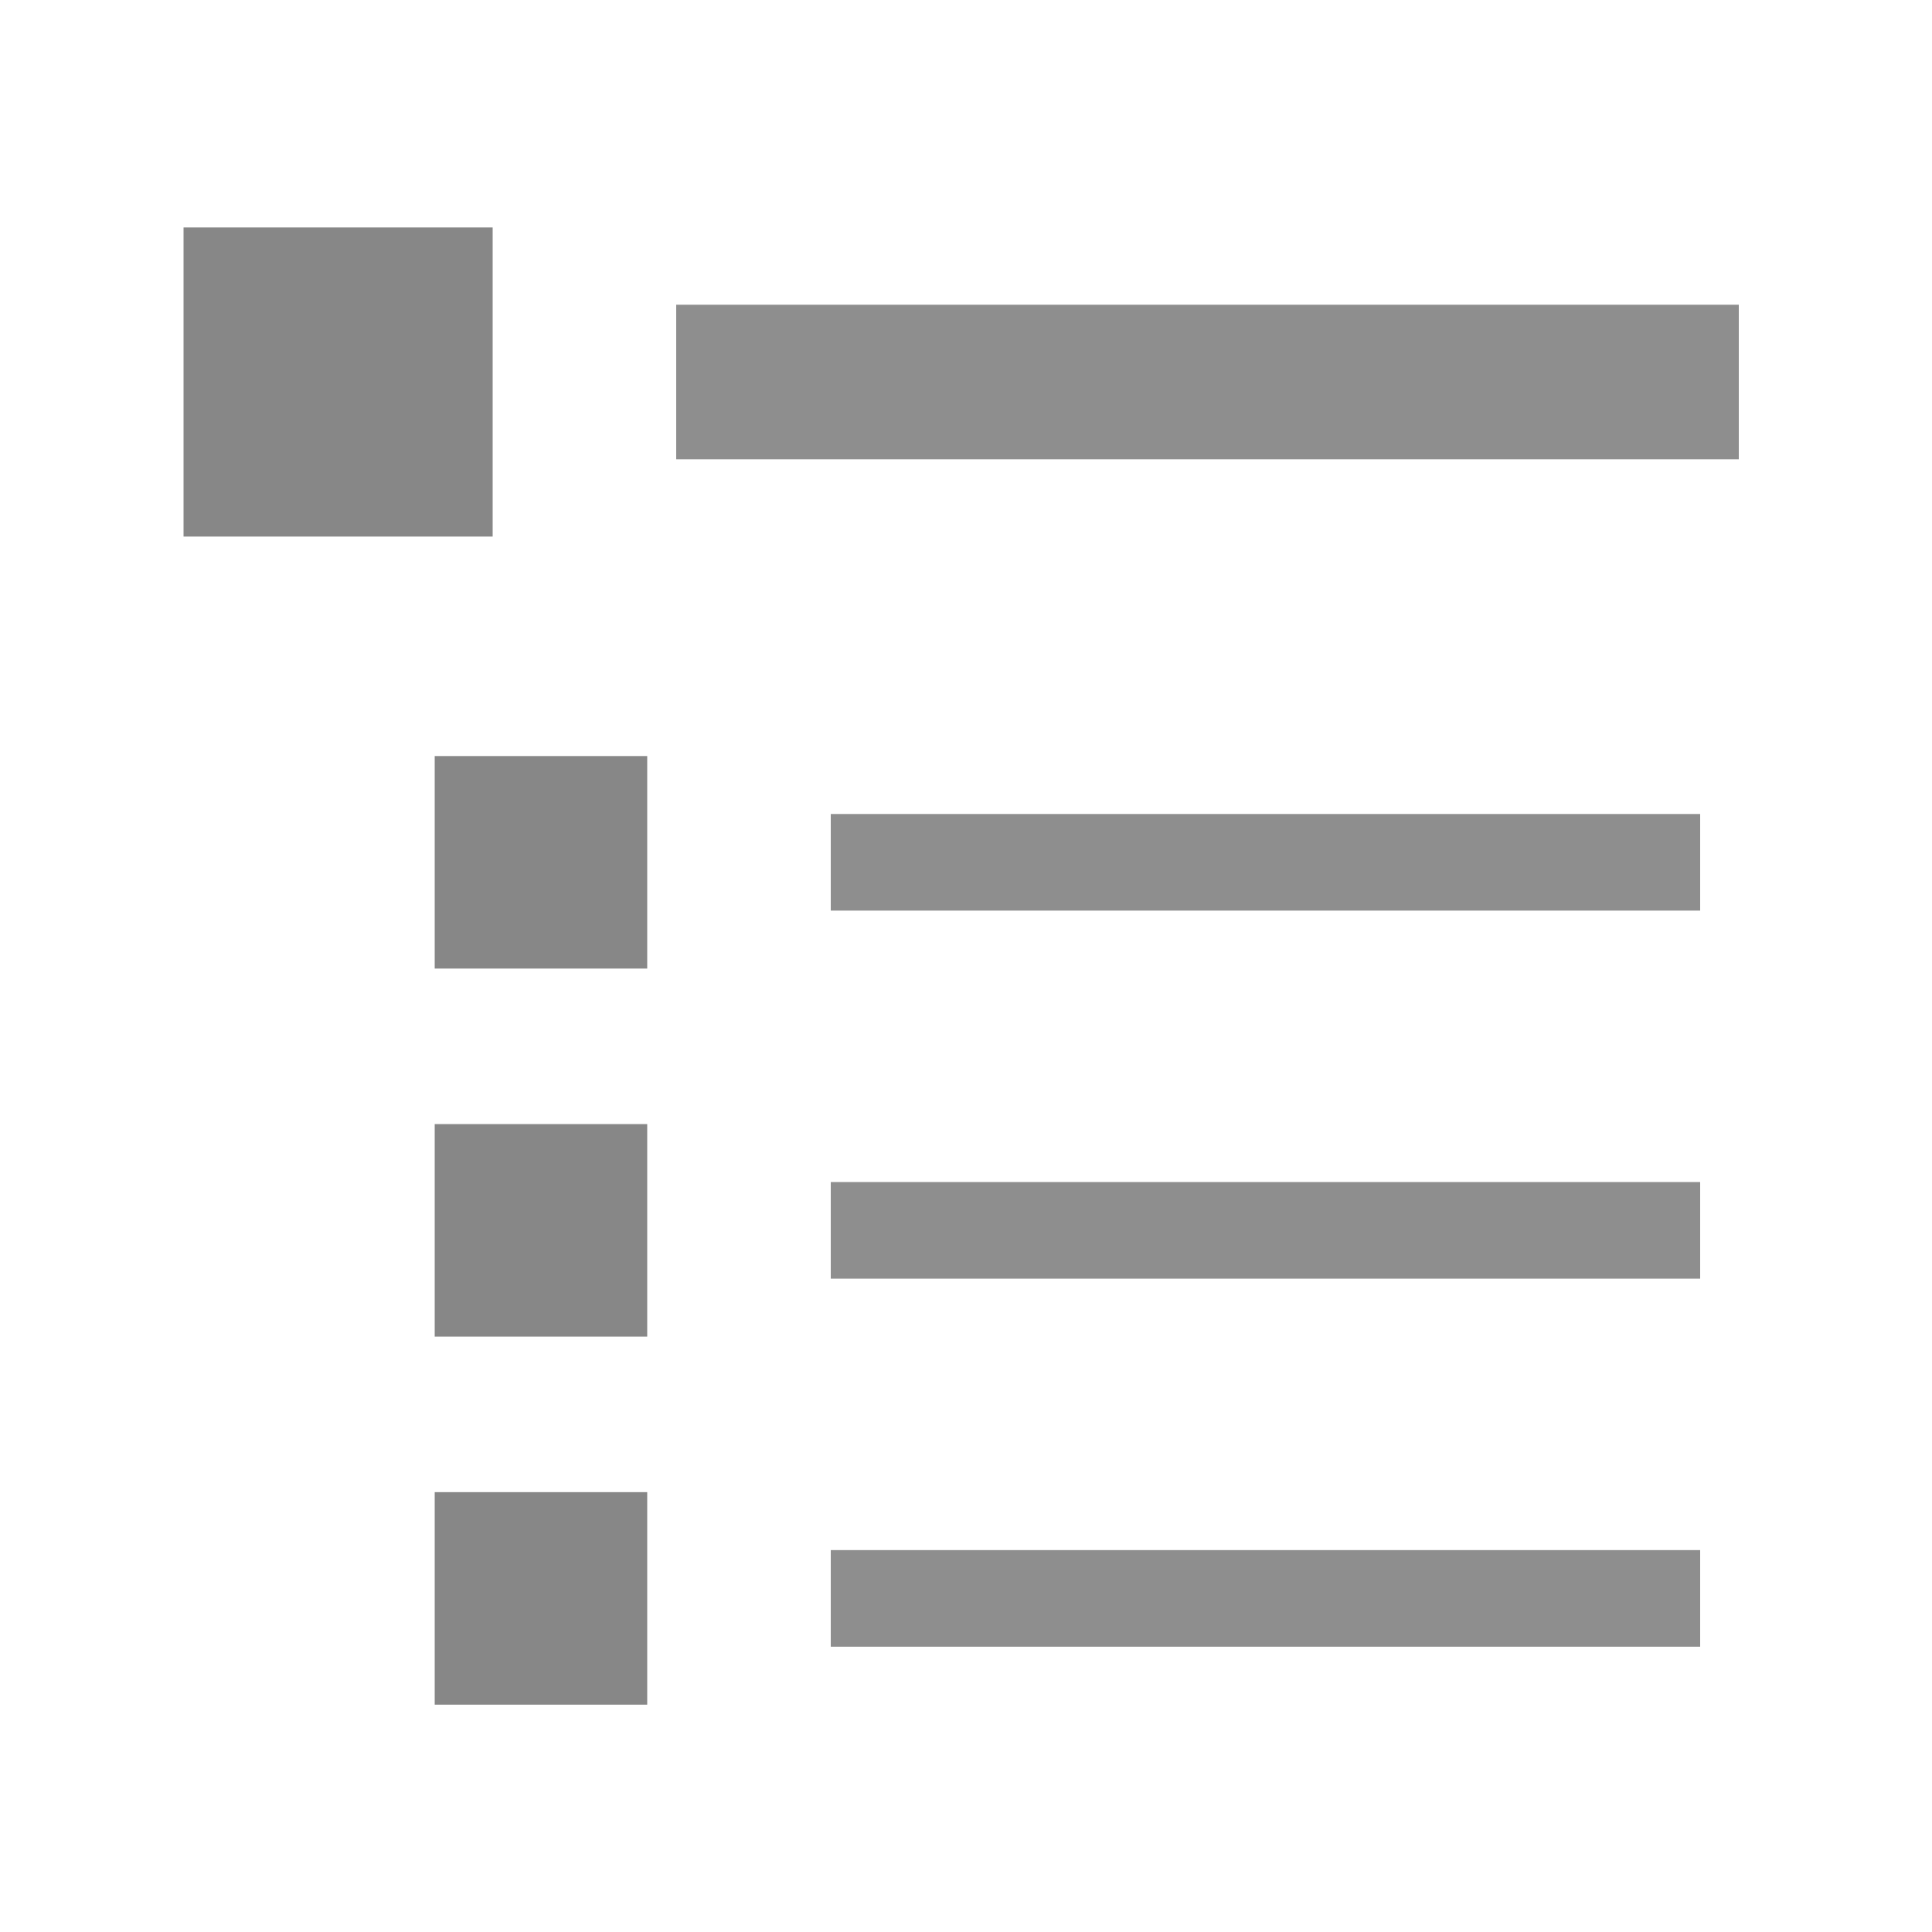 <?xml version="1.0" encoding="utf-8"?>
<!-- Generator: Adobe Illustrator 26.5.0, SVG Export Plug-In . SVG Version: 6.00 Build 0)  -->
<svg version="1.1"
	 id="svg2" xmlns:inkscape="http://www.inkscape.org/namespaces/inkscape" xmlns:sodipodi="http://sodipodi.sourceforge.net/DTD/sodipodi-0.dtd" xmlns:svg="http://www.w3.org/2000/svg" xmlns:cc="http://creativecommons.org/ns#" xmlns:rdf="http://www.w3.org/1999/02/22-rdf-syntax-ns#" xmlns:dc="http://purl.org/dc/elements/1.1/"
	 xmlns="http://www.w3.org/2000/svg" xmlns:xlink="http://www.w3.org/1999/xlink" x="0px" y="0px" viewBox="0 0 100 100"
	 style="enable-background:new 0 0 100 100;" xml:space="preserve">
<style type="text/css">
	.st0{fill:#878787;stroke:#878787;stroke-width:8;stroke-opacity:0.941;}
	.st1{fill:#878787;stroke:#878787;stroke-miterlimit:10;}
	.st2{fill:#878787;stroke:#878787;stroke-width:5;stroke-opacity:0.941;}
</style>
<defs>
	<inkscape:path-effect  effect="spiro" id="path-effect4225" is_visible="true"></inkscape:path-effect>
	<inkscape:path-effect  effect="spiro" id="path-effect4221" is_visible="true"></inkscape:path-effect>
	<inkscape:path-effect  effect="spiro" id="path-effect4213" is_visible="true"></inkscape:path-effect>
	<inkscape:path-effect  effect="spiro" id="path-effect4209" is_visible="true"></inkscape:path-effect>
	<inkscape:path-effect  effect="spiro" id="path-effect4204" is_visible="true"></inkscape:path-effect>
	<inkscape:path-effect  effect="spiro" id="path-effect4191" is_visible="true"></inkscape:path-effect>
	<inkscape:path-effect  effect="spiro" id="path-effect4187" is_visible="true"></inkscape:path-effect>
	<inkscape:path-effect  effect="spiro" id="path-effect4183" is_visible="true"></inkscape:path-effect>
	<inkscape:path-effect  effect="spiro" id="path-effect4179" is_visible="true"></inkscape:path-effect>
	<inkscape:path-effect  effect="spiro" id="path-effect4173" is_visible="true"></inkscape:path-effect>
	<inkscape:path-effect  effect="spiro" id="path-effect4169" is_visible="true"></inkscape:path-effect>
	<inkscape:path-effect  effect="spiro" id="path-effect4165" is_visible="true"></inkscape:path-effect>
</defs>
<sodipodi:namedview  borderopacity="1" gridtolerance="10" guidetolerance="10" id="namedview8" inkscape:current-layer="g4" inkscape:cx="14.532031" inkscape:cy="43.425849" inkscape:pageopacity="0" inkscape:pageshadow="2" inkscape:window-height="1406" inkscape:window-maximized="1" inkscape:window-width="2560" inkscape:window-x="0" inkscape:window-y="1440" inkscape:zoom="5.76" objecttolerance="10" showgrid="false">
	</sodipodi:namedview>
<g id="g4" transform="translate(0,-952.362)">
	<g id="g4238" transform="translate(-1.5e-6,-0.205)">
		<path id="path4149" inkscape:connector-curvature="0" sodipodi:nodetypes="cc" class="st0" d="M35,972.34h55"/>
		<rect id="rect4184" x="10" y="964.84" class="st1" width="15" height="15"/>
		<path id="path4180" inkscape:connector-curvature="0" sodipodi:nodetypes="cc" class="st2" d="M43,1016.25h45"/>
		<rect id="rect4186" x="23" y="1011.25" class="st1" width="10" height="10"/>
		<path id="path4182" inkscape:connector-curvature="0" sodipodi:nodetypes="cc" class="st2" d="M43,1035.3h45"/>
		<rect id="rect4188" x="23" y="1030.3" class="st1" width="10" height="10"/>
		<path id="path4210" inkscape:connector-curvature="0" sodipodi:nodetypes="cc" class="st2" d="M43,997.2h45"/>
		<rect id="rect4212" x="23" y="992.2" class="st1" width="10" height="10"/>
	</g>
</g>
</svg>
